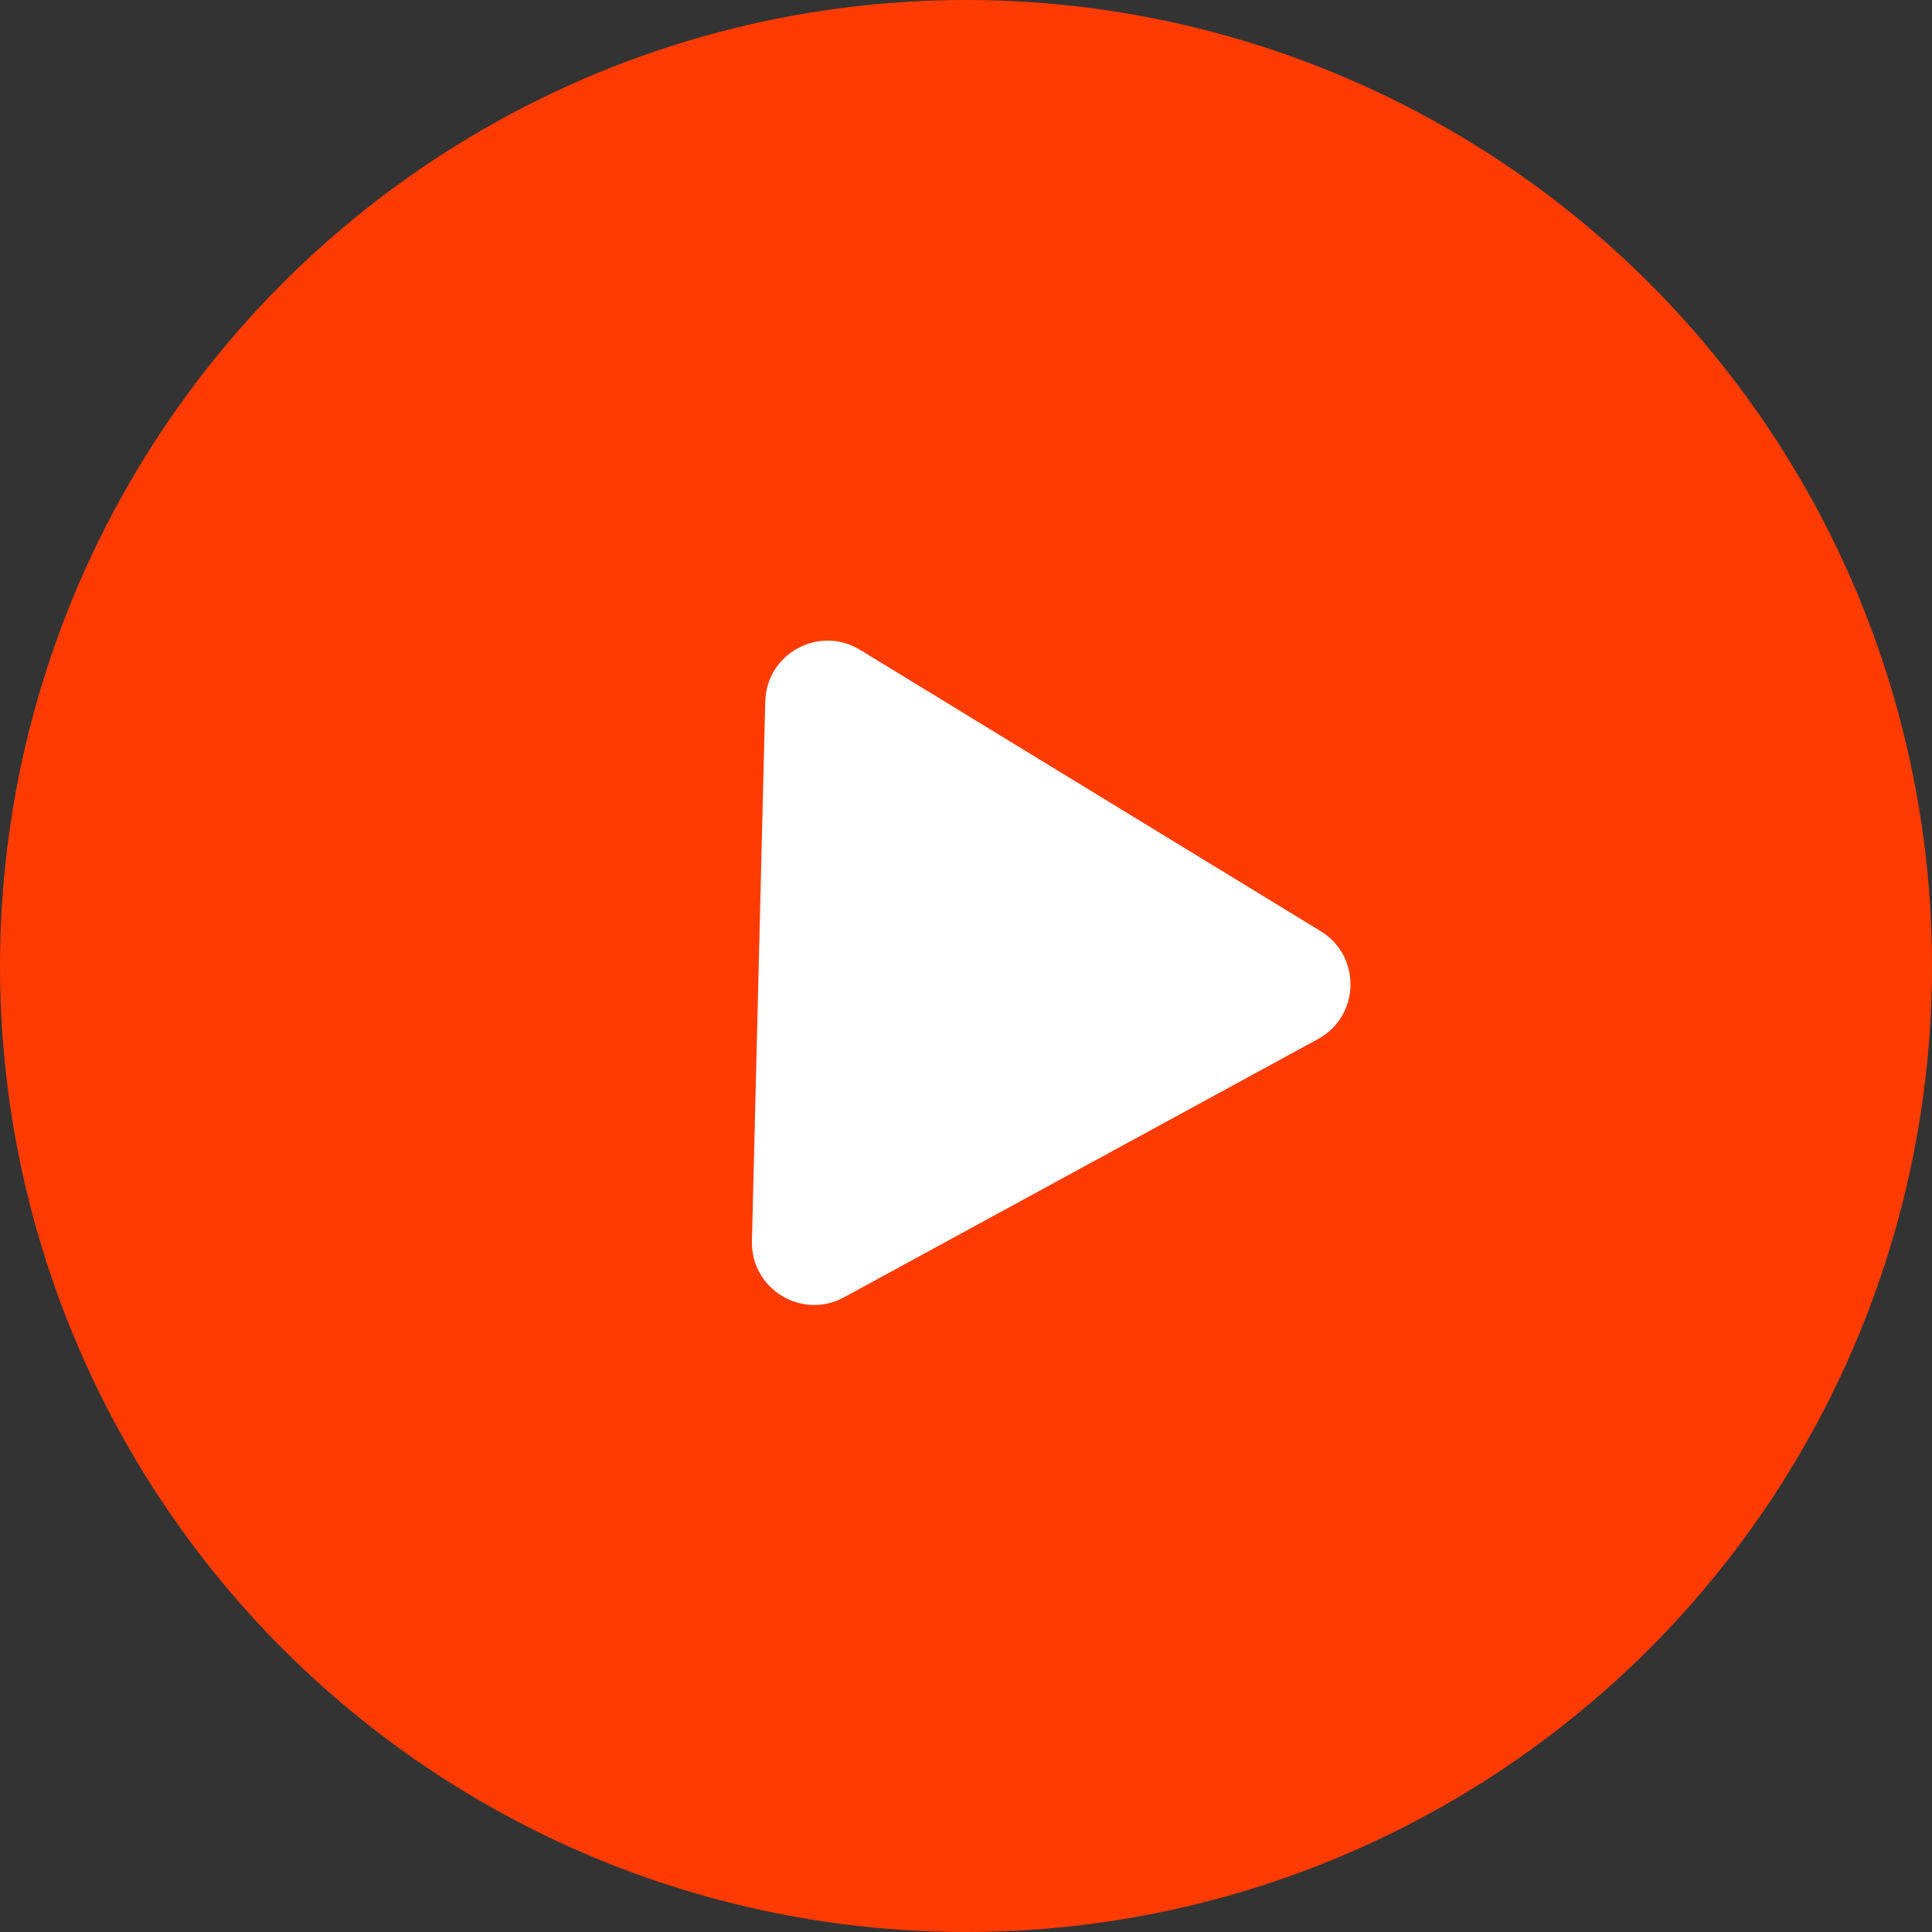<svg width="62" height="62" viewBox="0 0 62 62" fill="none" xmlns="http://www.w3.org/2000/svg">
<rect x="0" y="0" width="62" height="62" fill="#333333" stroke="none"/>
<circle cx="31" cy="31" r="31" fill="#FF3B02"/>
<path d="M42.381 29.882C43.695 30.684 43.648 32.608 42.295 33.345L27.086 41.632C25.734 42.369 24.092 41.365 24.13 39.826L24.558 22.511C24.596 20.972 26.286 20.051 27.6 20.854L42.381 29.882Z" fill="white"/>
</svg>
